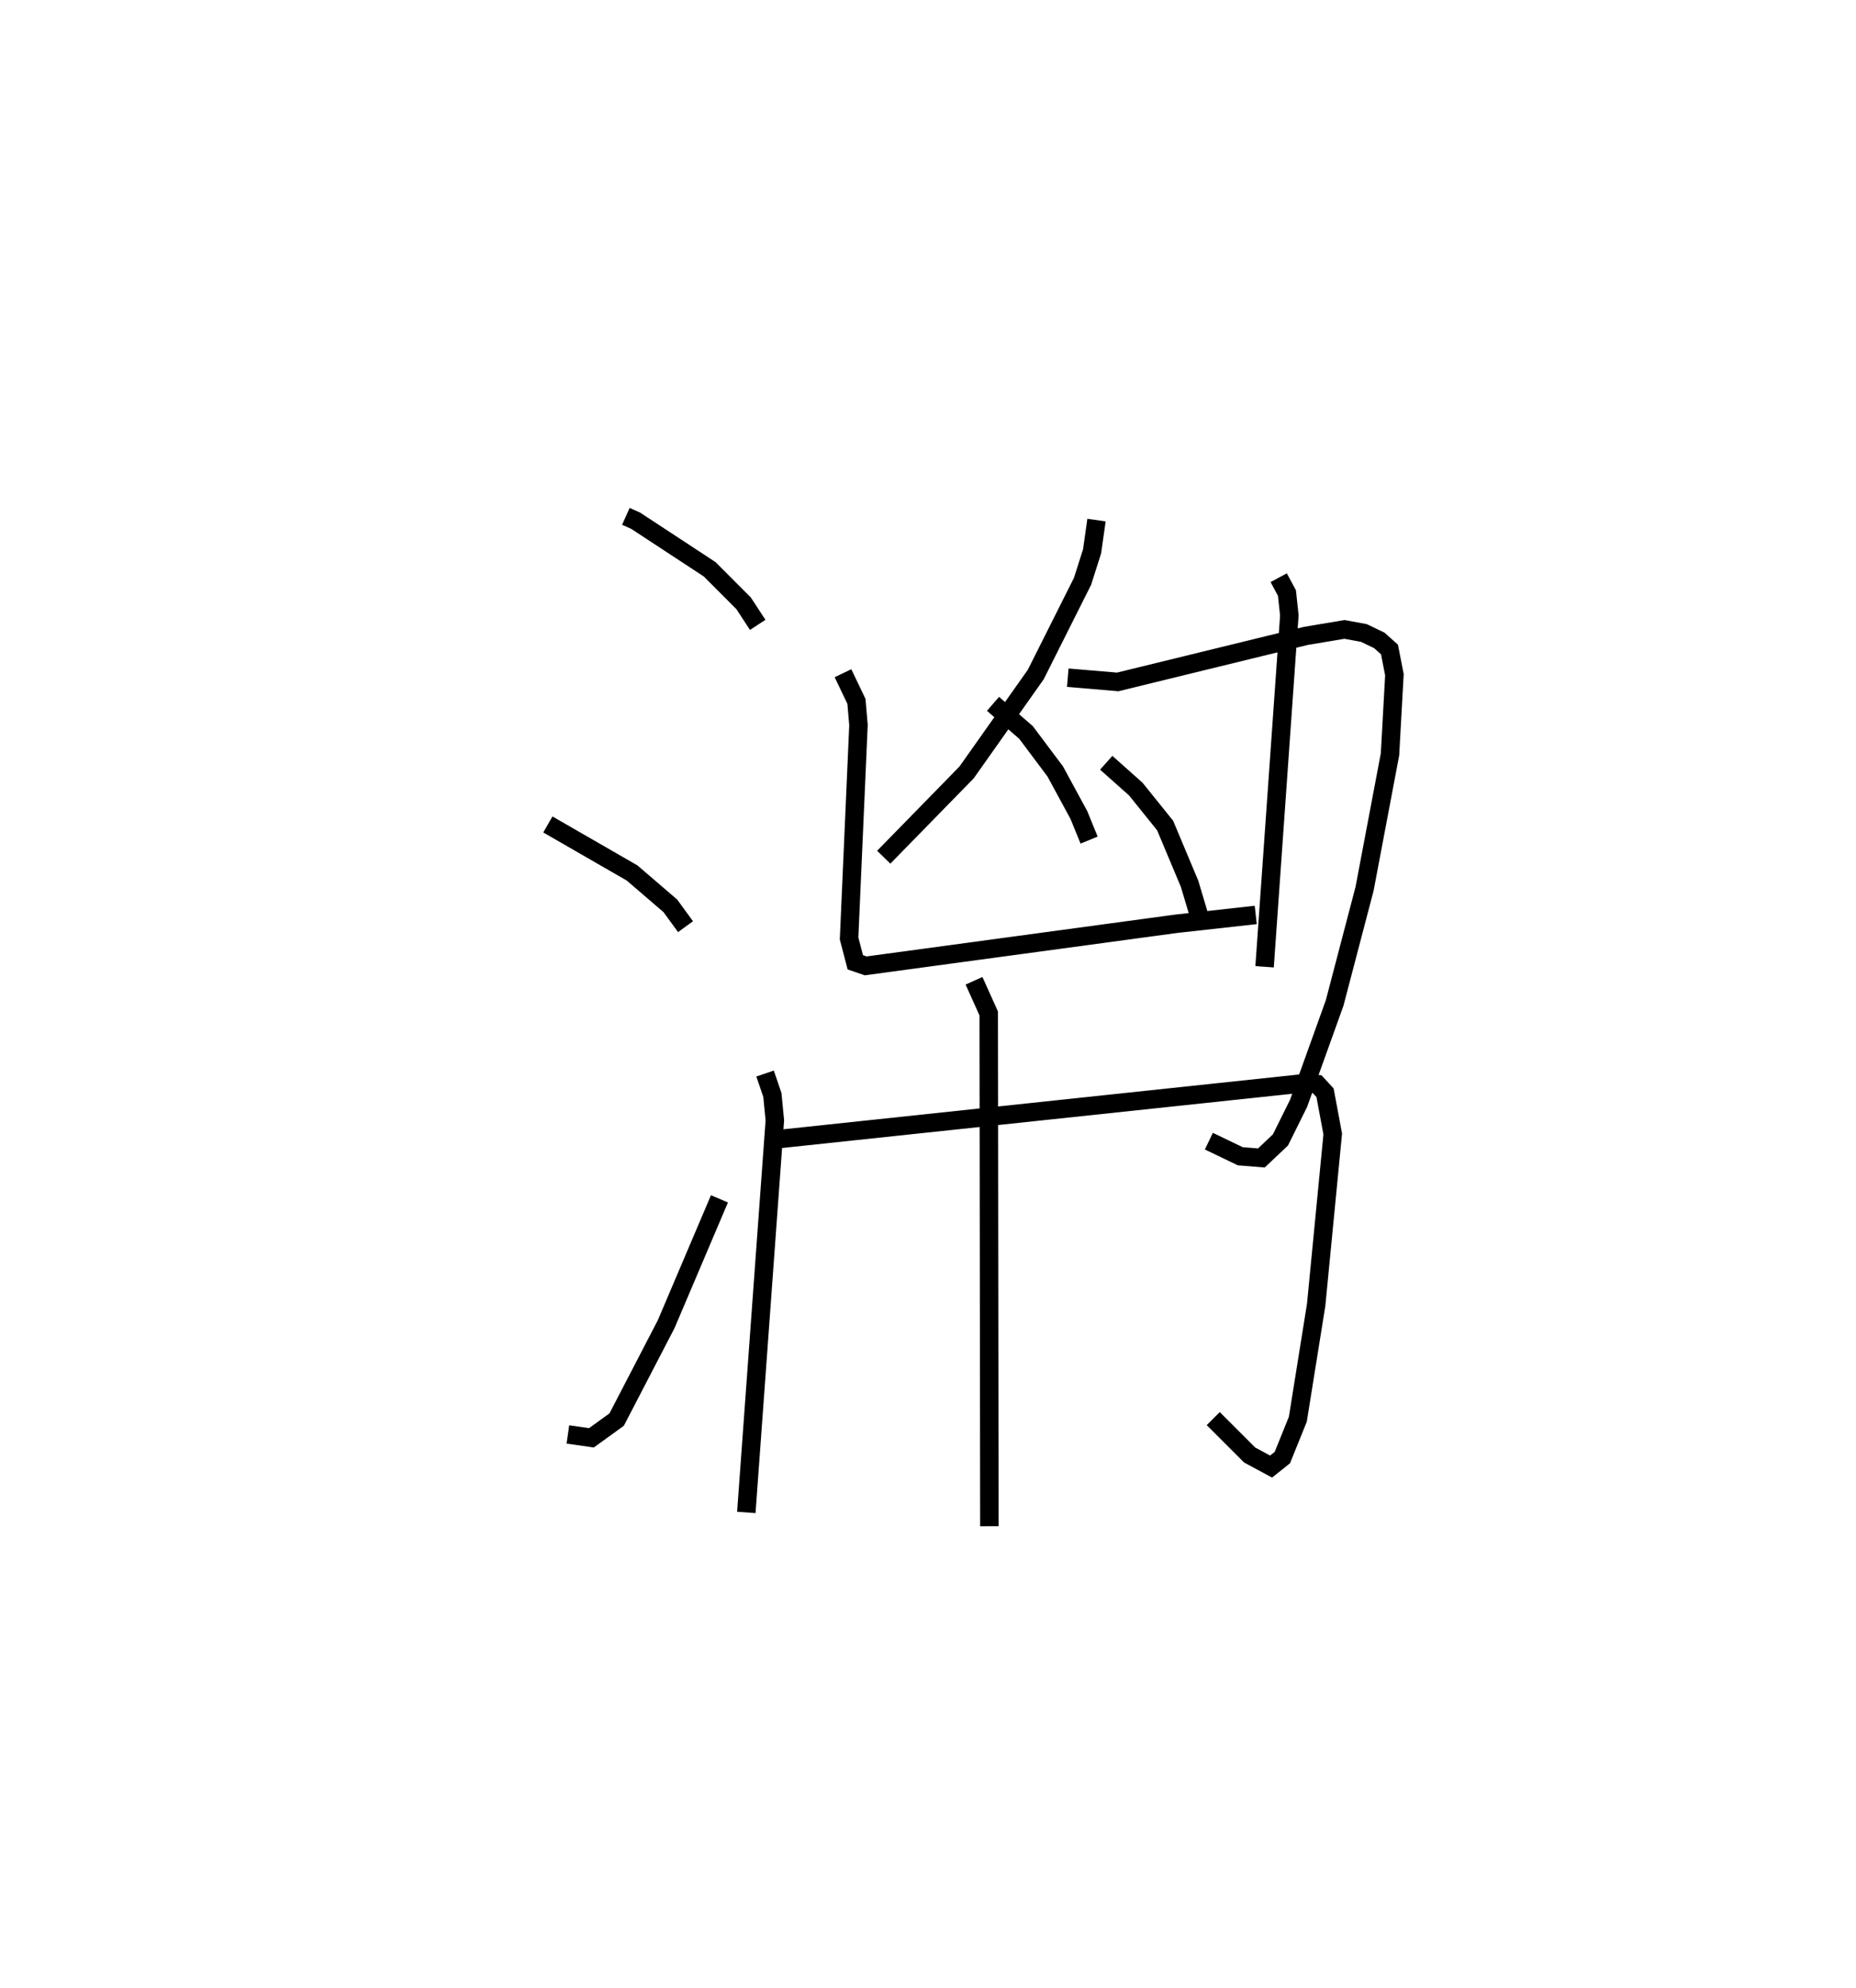 <?xml version="1.0" encoding="utf-8" ?>
<svg baseProfile="full" height="107.64" version="1.1" width="100.527" xmlns="http://www.w3.org/2000/svg" xmlns:ev="http://www.w3.org/2001/xml-events" xmlns:xlink="http://www.w3.org/1999/xlink"><defs /><rect fill="white" height="107.64" width="100.527" x="0" y="0" /><path d="M25,25 m0.0,0.0 m8.899,2.959 l0.534,0.239 4.005,2.628 l1.837,1.84 0.765,1.169 m-11.366,10.807 l4.563,2.628 2.074,1.782 l0.819,1.125 m-6.371,27.494 l1.275,0.183 1.366,-0.988 l2.683,-5.168 2.885,-6.784 m20.422,-36.753 l-0.238,1.687 -0.517,1.626 l-2.536,5.052 -3.746,5.3 l-4.487,4.59 m9.968,-9.72 l2.707,0.228 10.196,-2.493 l2.084,-0.349 1.049,0.192 l0.838,0.402 0.551,0.493 l0.267,1.366 -0.239,4.312 l-1.377,7.276 -1.621,6.184 l-1.955,5.44 -0.982,1.979 l-1.032,0.975 -1.142,-0.092 l-1.702,-0.818 m-5.559,-20.489 l1.601,1.425 1.589,1.973 l1.326,3.159 0.508,1.705 m-11.156,-11.453 l1.787,1.55 1.581,2.108 l1.282,2.361 0.554,1.359 m-13.33,-9.035 l0.729,1.524 0.11,1.284 l-0.509,11.554 0.337,1.291 l0.562,0.193 16.811,-2.279 l4.316,-0.479 m1.244,-18.26 l0.447,0.831 0.129,1.214 l-1.341,19.022 m-27.055,5.781 l0.396,1.161 0.133,1.372 l-1.545,21.232 m1.722,-20.213 l28.494,-3.028 0.699,0.05 l0.43,0.465 0.417,2.235 l-0.897,9.247 -0.993,6.198 l-0.838,2.074 -0.612,0.488 l-1.159,-0.625 -1.973,-1.972 m-12.957,-23.707 l0.796,1.77 0.036,27.766 " fill="none" stroke="black" stroke-width="1" /></svg>